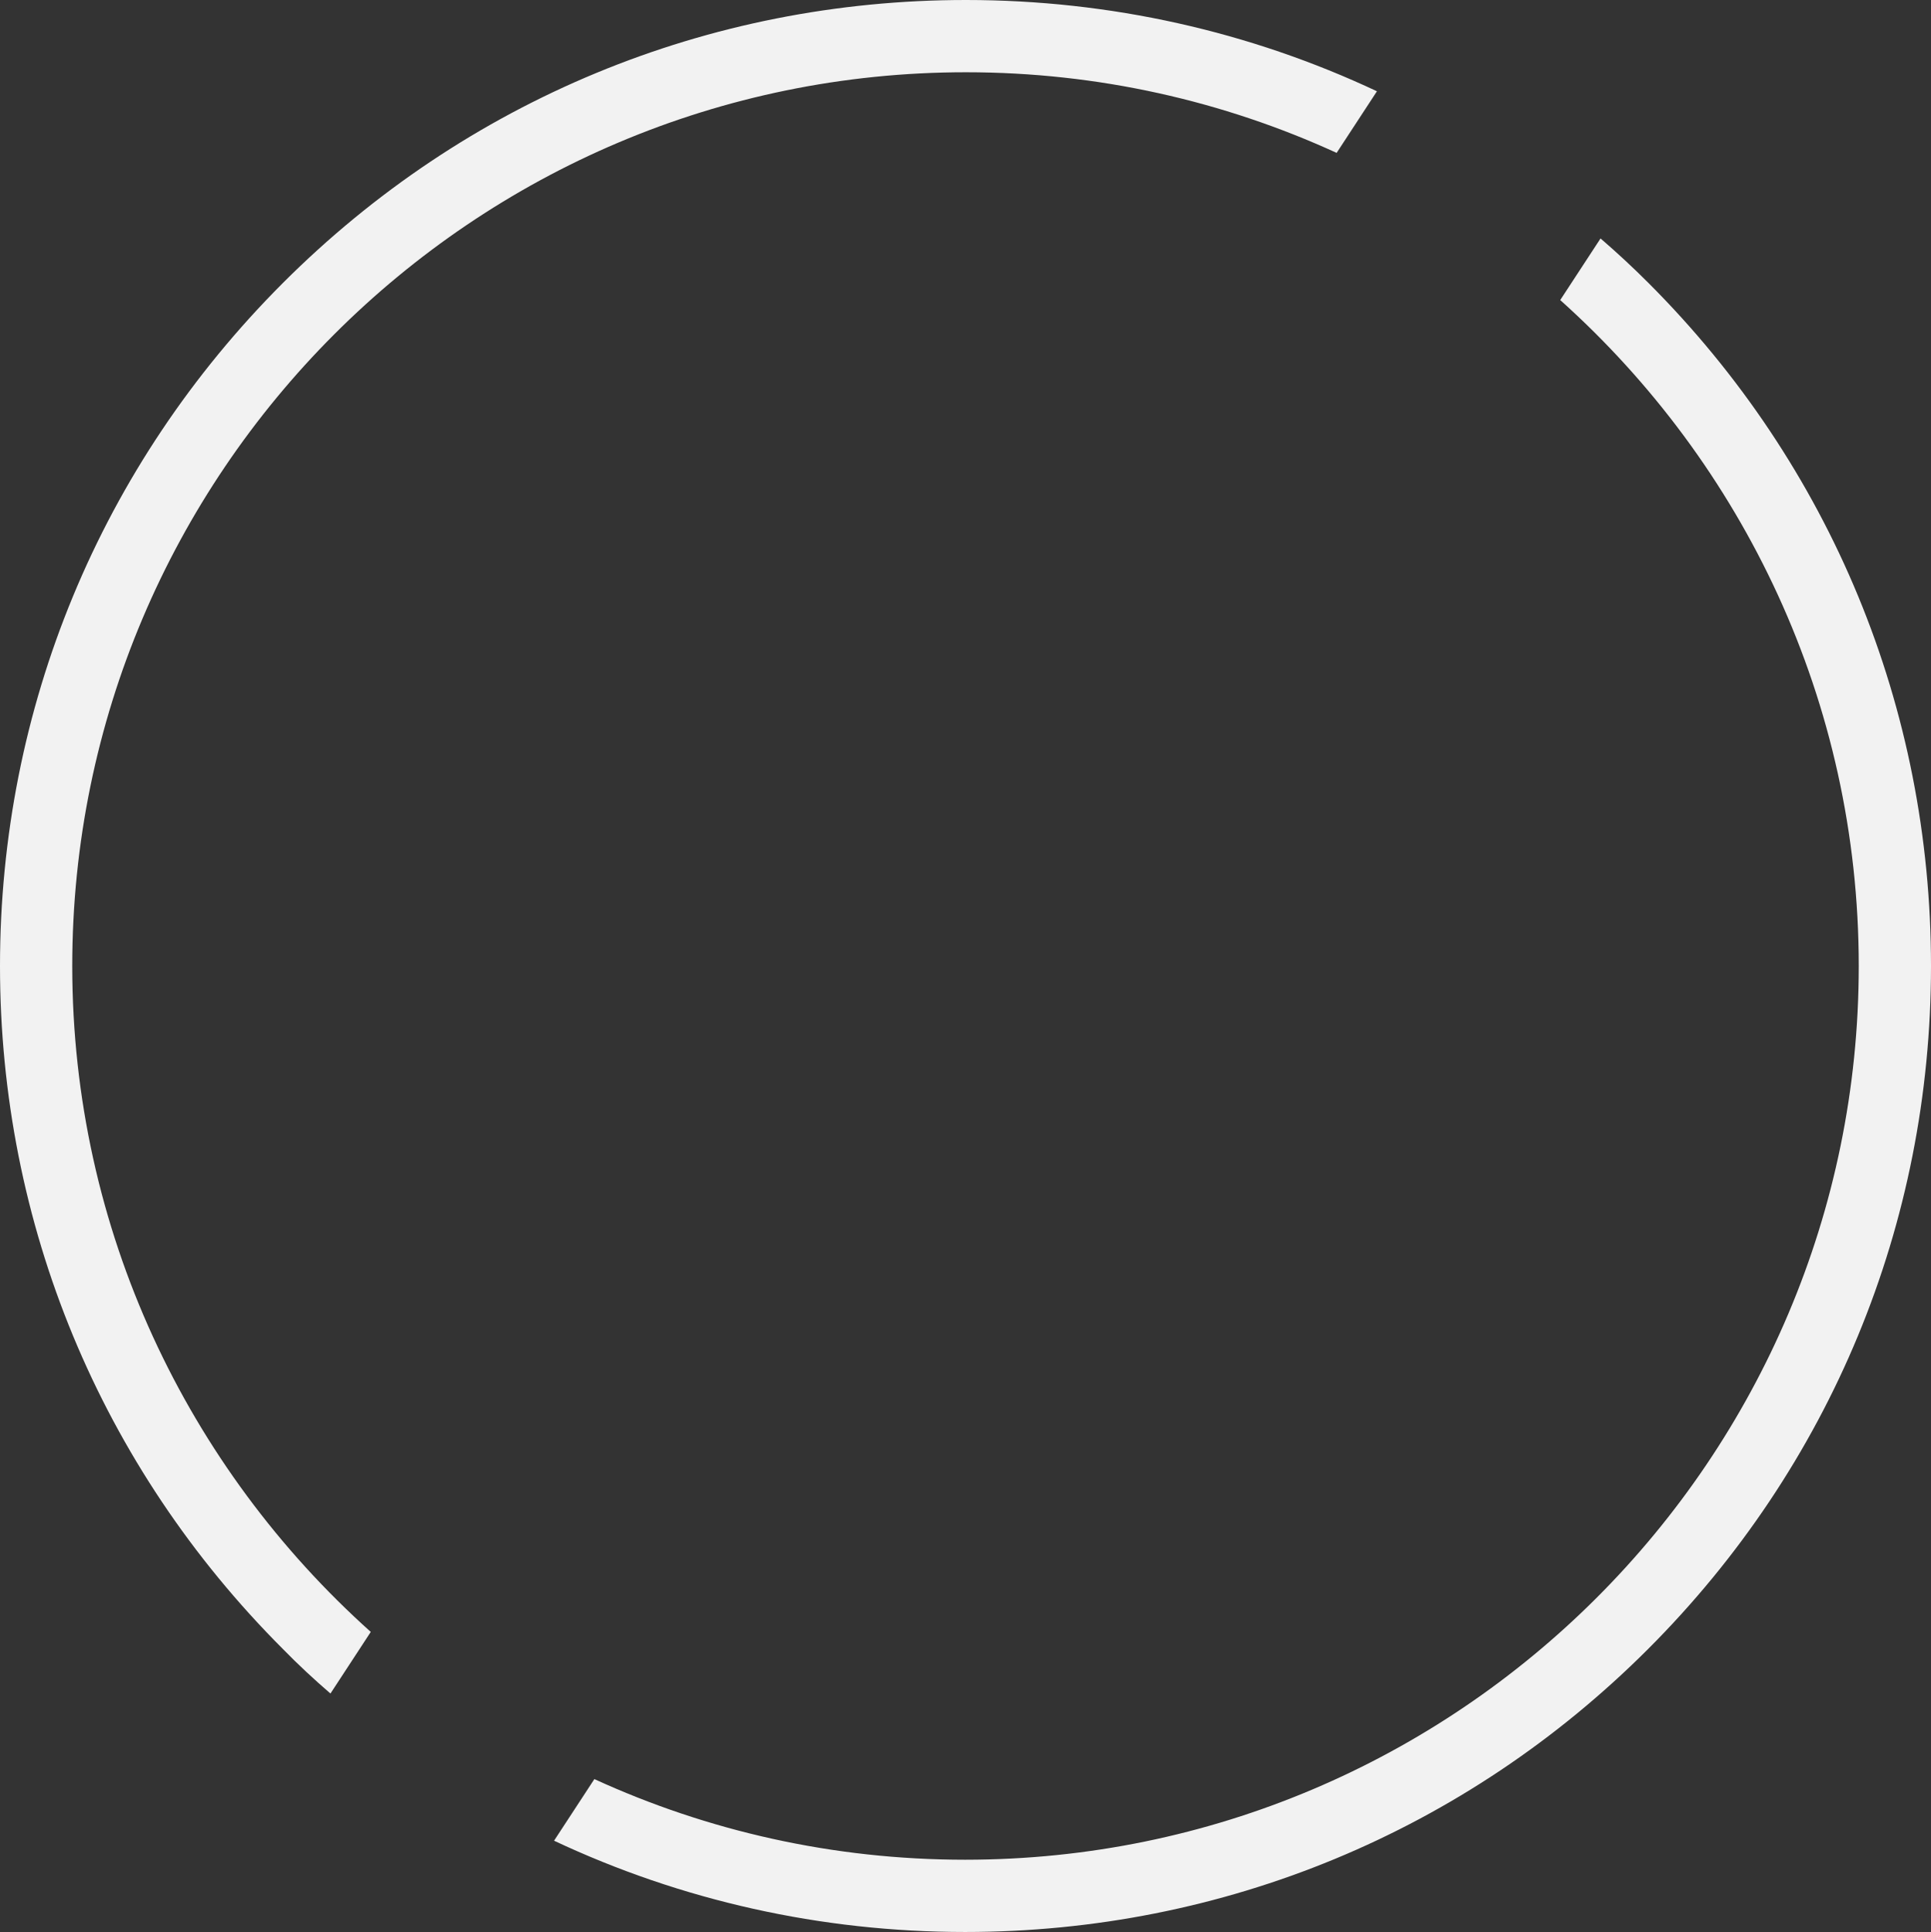 <?xml version="1.0" encoding="utf-8"?>
<!-- Generator: Adobe Illustrator 21.1.0, SVG Export Plug-In . SVG Version: 6.00 Build 0)  -->
<svg version="1.1" id="圖層_1" xmlns="http://www.w3.org/2000/svg" xmlns:xlink="http://www.w3.org/1999/xlink" x="0px" y="0px"
	 viewBox="0 0 507.8 508" style="enable-background:new 0 0 507.8 508;" xml:space="preserve">
<rect x="0" y="0" width="507.8" height="508" fill="#333333" stroke="none"/>
<style type="text/css">
	.st0{fill:#F2F2F2;}
</style>
<g>
	<path class="st0" d="M86.9,445.3l10.6-16.2C49.4,386,19,323.5,19,254C19,124.4,124.4,19,254,19c34.8,0,67.8,7.6,97.5,21.2L362.1,24
		C328.7,8.3,292,0,254,0C186.2,0,122.4,26.4,74.4,74.4S0,186.2,0,254s26.4,131.6,74.4,179.6C78.4,437.7,82.6,441.6,86.9,445.3z"/>
	<path class="st0" d="M433.5,74.4c-4.1-4.1-8.3-8-12.6-11.7l-10.6,16.2c48.1,43.1,78.5,105.6,78.5,175.1c0,129.6-105.4,235-235,235
		c-34.8,0-67.8-7.6-97.5-21.2L145.7,484c33.4,15.7,70.1,24,108.1,24c67.8,0,131.6-26.4,179.6-74.4s74.4-111.8,74.4-179.6
		S481.5,122.4,433.5,74.4z"/>
</g>
</svg>
